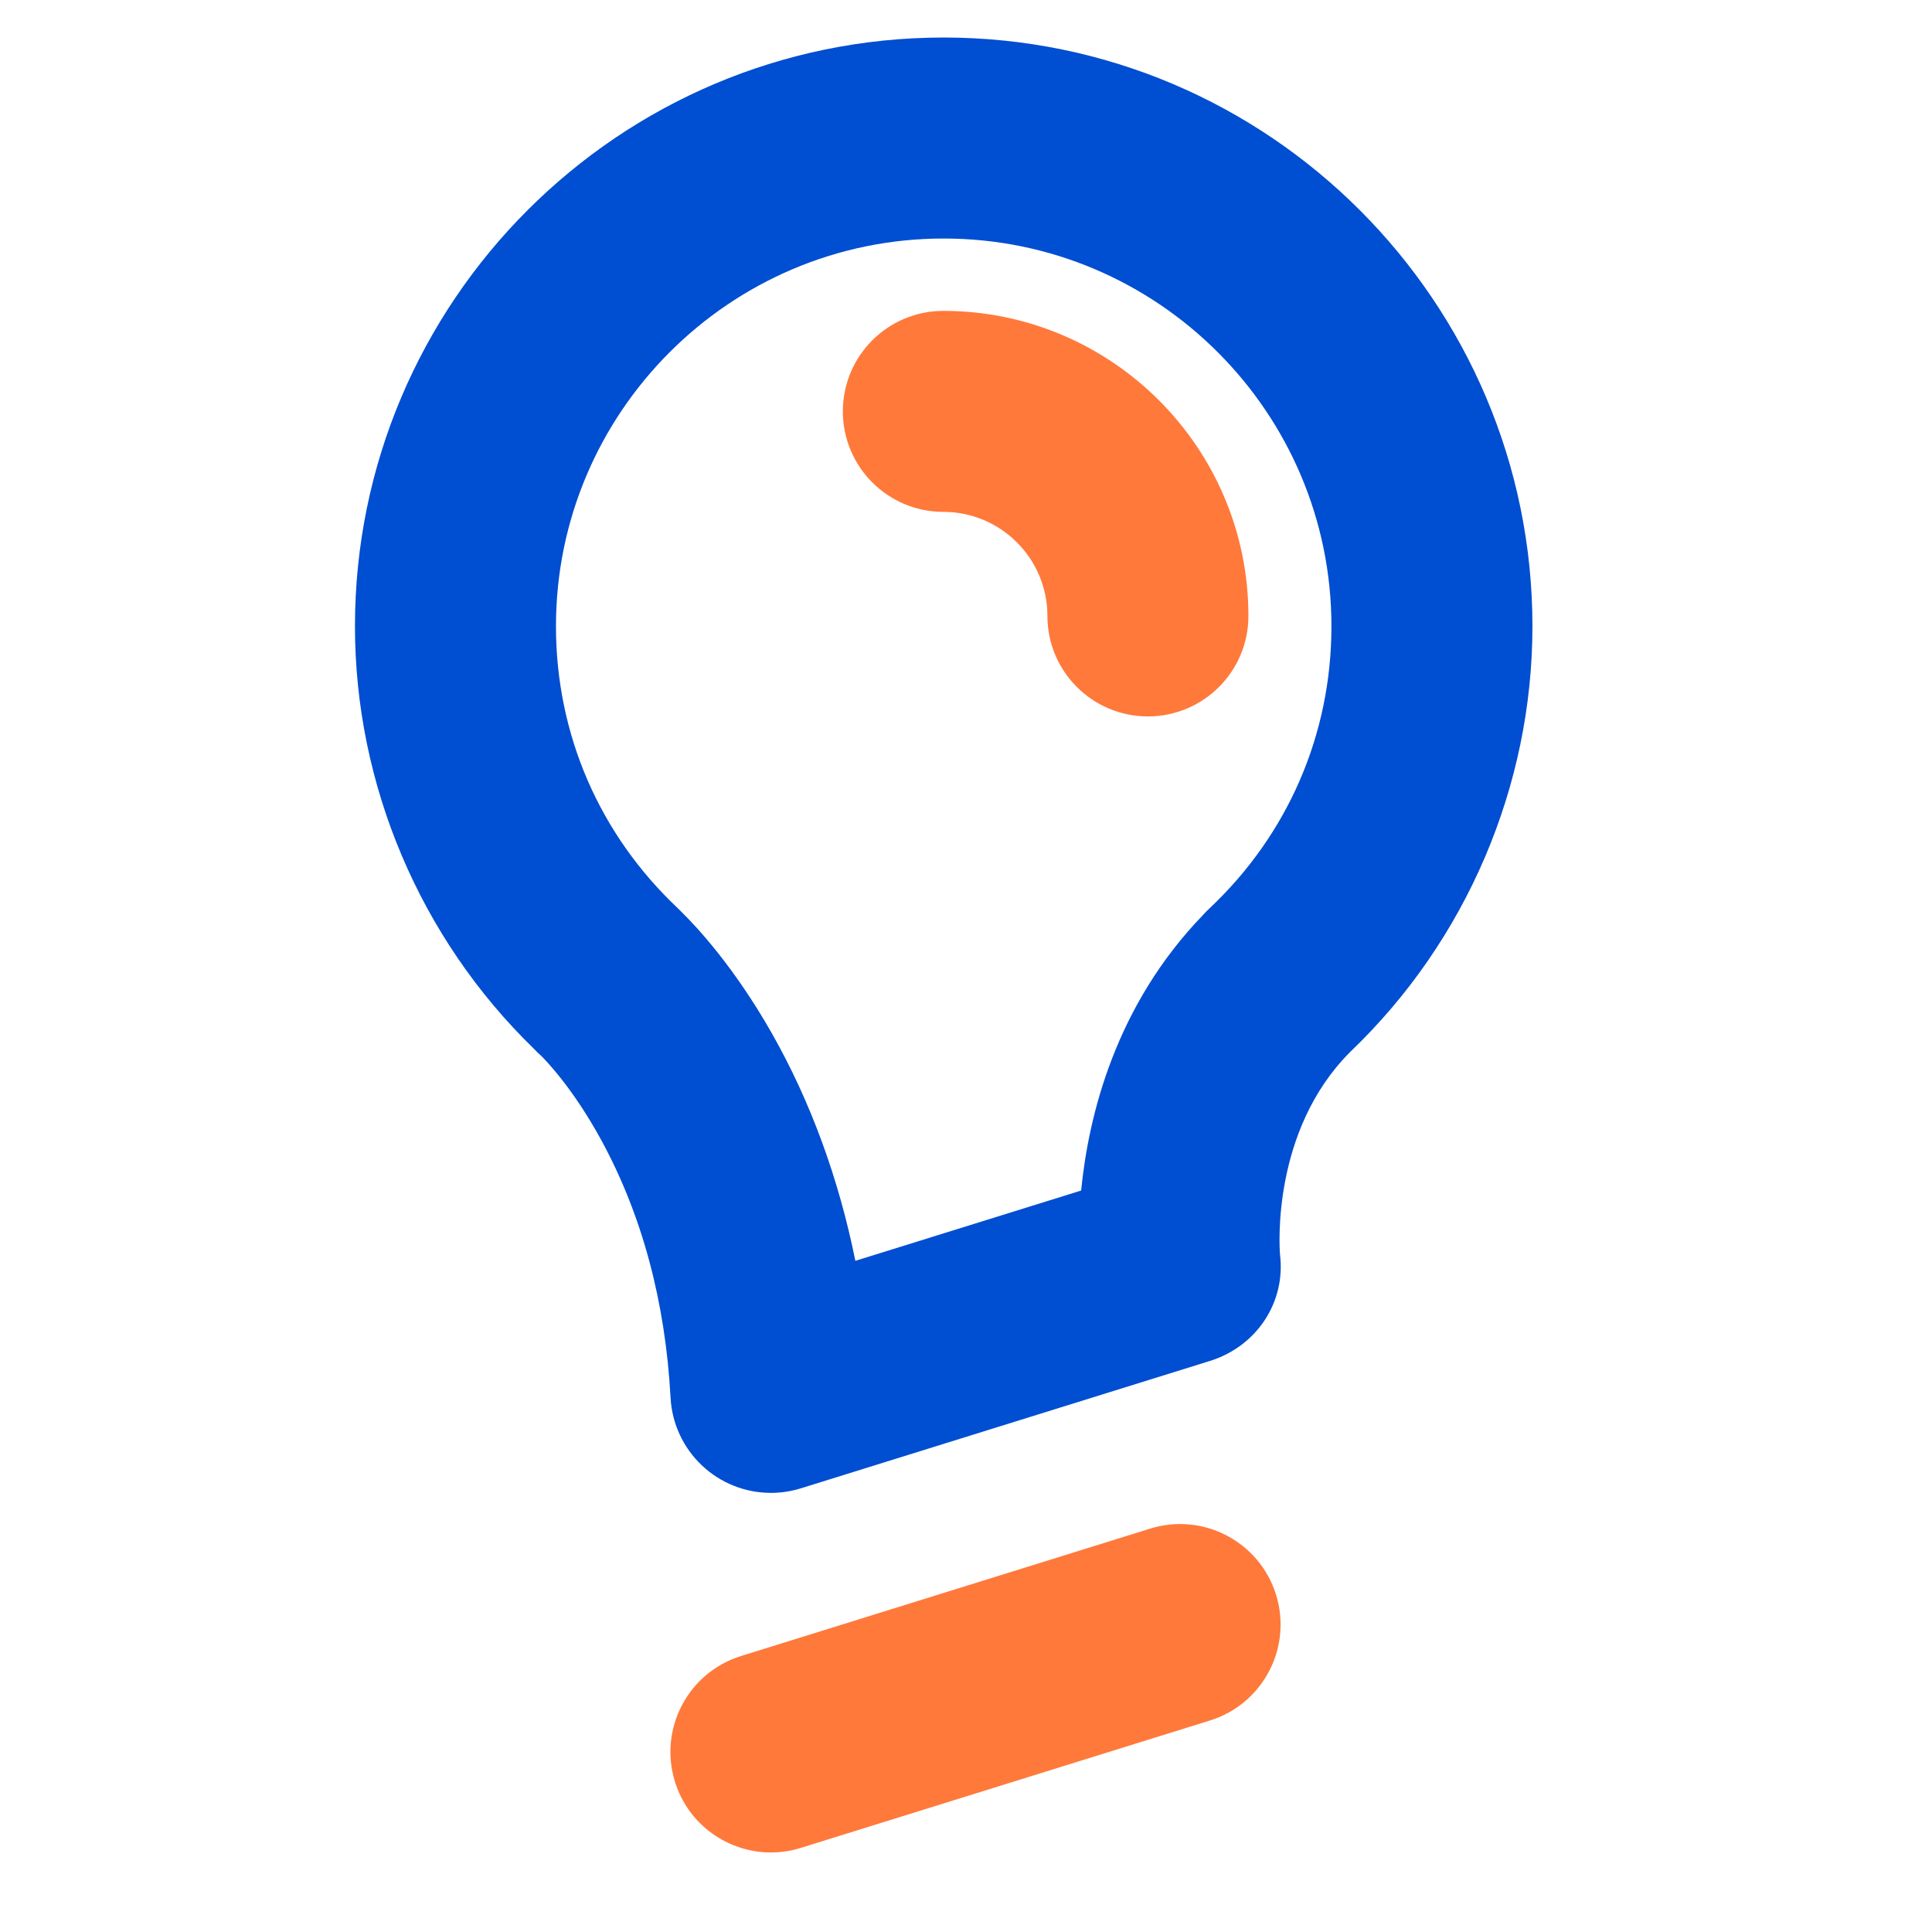 <svg width="81" height="80" viewBox="0 0 81 80" fill="none" xmlns="http://www.w3.org/2000/svg">
<path d="M32.322 62.591C31.244 62.591 30.206 62.178 29.424 61.436C28.641 60.695 28.172 59.682 28.114 58.605C27.896 54.579 26.92 50.947 25.213 47.809C24.012 45.603 22.848 44.424 22.698 44.276C22.585 44.178 22.478 44.073 22.377 43.964C17.609 39.333 14.882 32.902 14.882 26.256C14.882 12.646 25.954 1.573 39.565 1.573C53.175 1.573 64.248 12.646 64.248 26.256C64.248 32.961 61.472 39.447 56.624 44.087C56.609 44.103 56.595 44.118 56.579 44.133C53.32 47.419 53.639 52.269 53.664 52.585C53.917 54.608 52.675 56.453 50.727 57.059L33.574 62.401C33.164 62.528 32.742 62.591 32.322 62.591ZM28.603 38.265C29.205 38.856 30.779 40.538 32.36 43.322C33.984 46.183 35.167 49.419 35.861 52.862L45.327 49.915C45.636 46.782 46.763 42.163 50.437 38.362C50.519 38.27 50.605 38.182 50.696 38.097C54.001 34.988 55.821 30.783 55.821 26.256C55.821 17.293 48.529 10 39.565 10C30.602 10 23.309 17.293 23.309 26.256C23.309 30.783 25.129 34.988 28.435 38.096C28.492 38.151 28.549 38.207 28.603 38.265Z" fill="#004ED1"/>
<path d="M32.321 77.667C30.525 77.667 28.861 76.51 28.299 74.705C27.607 72.483 28.847 70.121 31.07 69.43L48.223 64.089C50.444 63.397 52.807 64.637 53.498 66.859C54.19 69.081 52.95 71.443 50.728 72.134L33.575 77.475C33.169 77.602 32.746 77.667 32.321 77.667ZM48.127 30.037C45.8 30.037 43.913 28.151 43.913 25.824C43.913 23.418 41.956 21.461 39.55 21.461C37.224 21.461 35.337 19.574 35.337 17.247C35.337 14.92 37.224 13.034 39.55 13.034C46.603 13.034 52.34 18.771 52.34 25.824C52.34 28.151 50.454 30.037 48.127 30.037Z" fill="#FF793A"/>
</svg>
